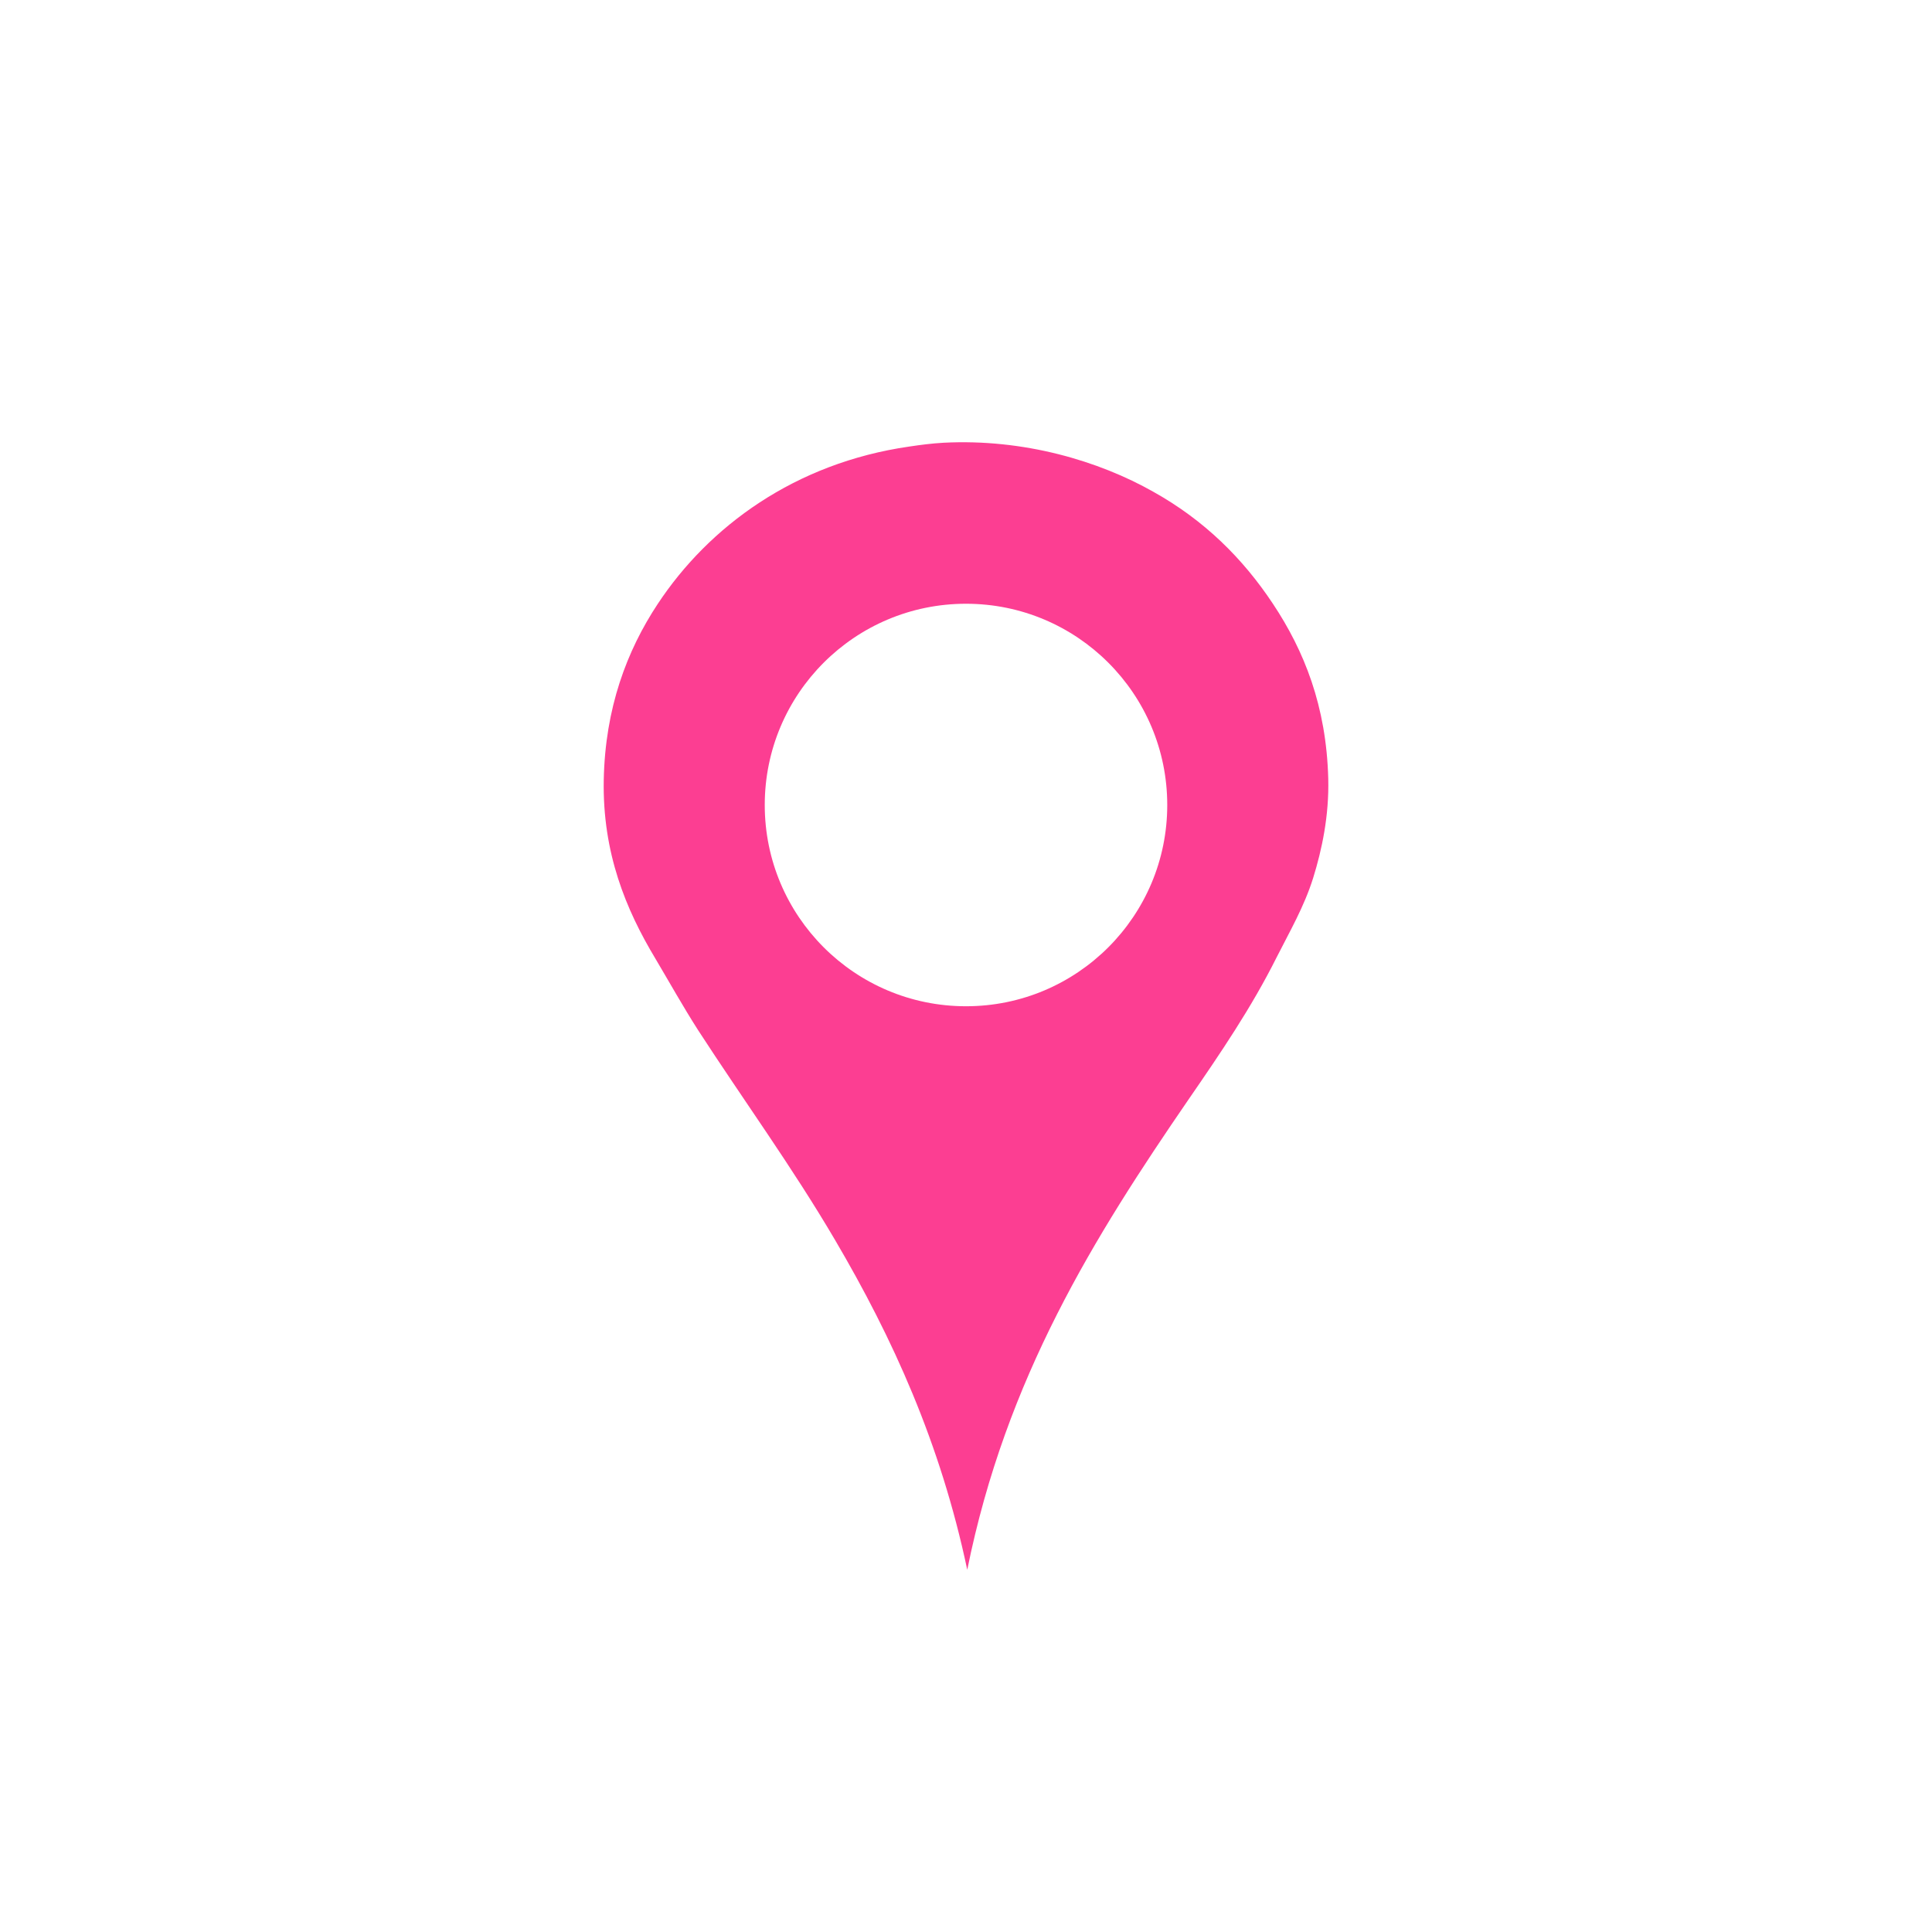 <!-- color: #63c038 --><svg xmlns="http://www.w3.org/2000/svg" viewBox="0 0 48 48"><g><path d="m 23.438 11 c -0.285 0.016 -0.555 0.051 -0.844 0.094 c -2.852 0.41 -4.984 1.992 -6.25 3.906 c -0.773 1.168 -1.309 2.594 -1.344 4.375 c -0.035 1.82 0.555 3.23 1.281 4.438 c 0.359 0.605 0.688 1.195 1.063 1.781 c 1.133 1.746 2.352 3.422 3.406 5.219 c 1.426 2.426 2.617 5.04 3.281 8.188 c 0.965 -4.773 3.156 -8.273 5.5 -11.688 c 0.789 -1.145 1.563 -2.281 2.188 -3.531 c 0.324 -0.641 0.68 -1.25 0.906 -1.969 c 0.219 -0.707 0.398 -1.547 0.375 -2.469 c -0.047 -1.801 -0.598 -3.176 -1.375 -4.344 c -0.746 -1.125 -1.703 -2.074 -2.969 -2.781 c -1.352 -0.766 -3.219 -1.324 -5.219 -1.219 m 0.563 4 c 2.762 0 5 2.238 5 5 c 0 2.762 -2.238 5 -5 5 c -2.762 0 -5 -2.238 -5 -5 c 0 -2.762 2.238 -5 5 -5 m 0 0" fill="#fc3e92" stroke="none" fill-rule="evenodd" fill-opacity="1"/></g></svg>